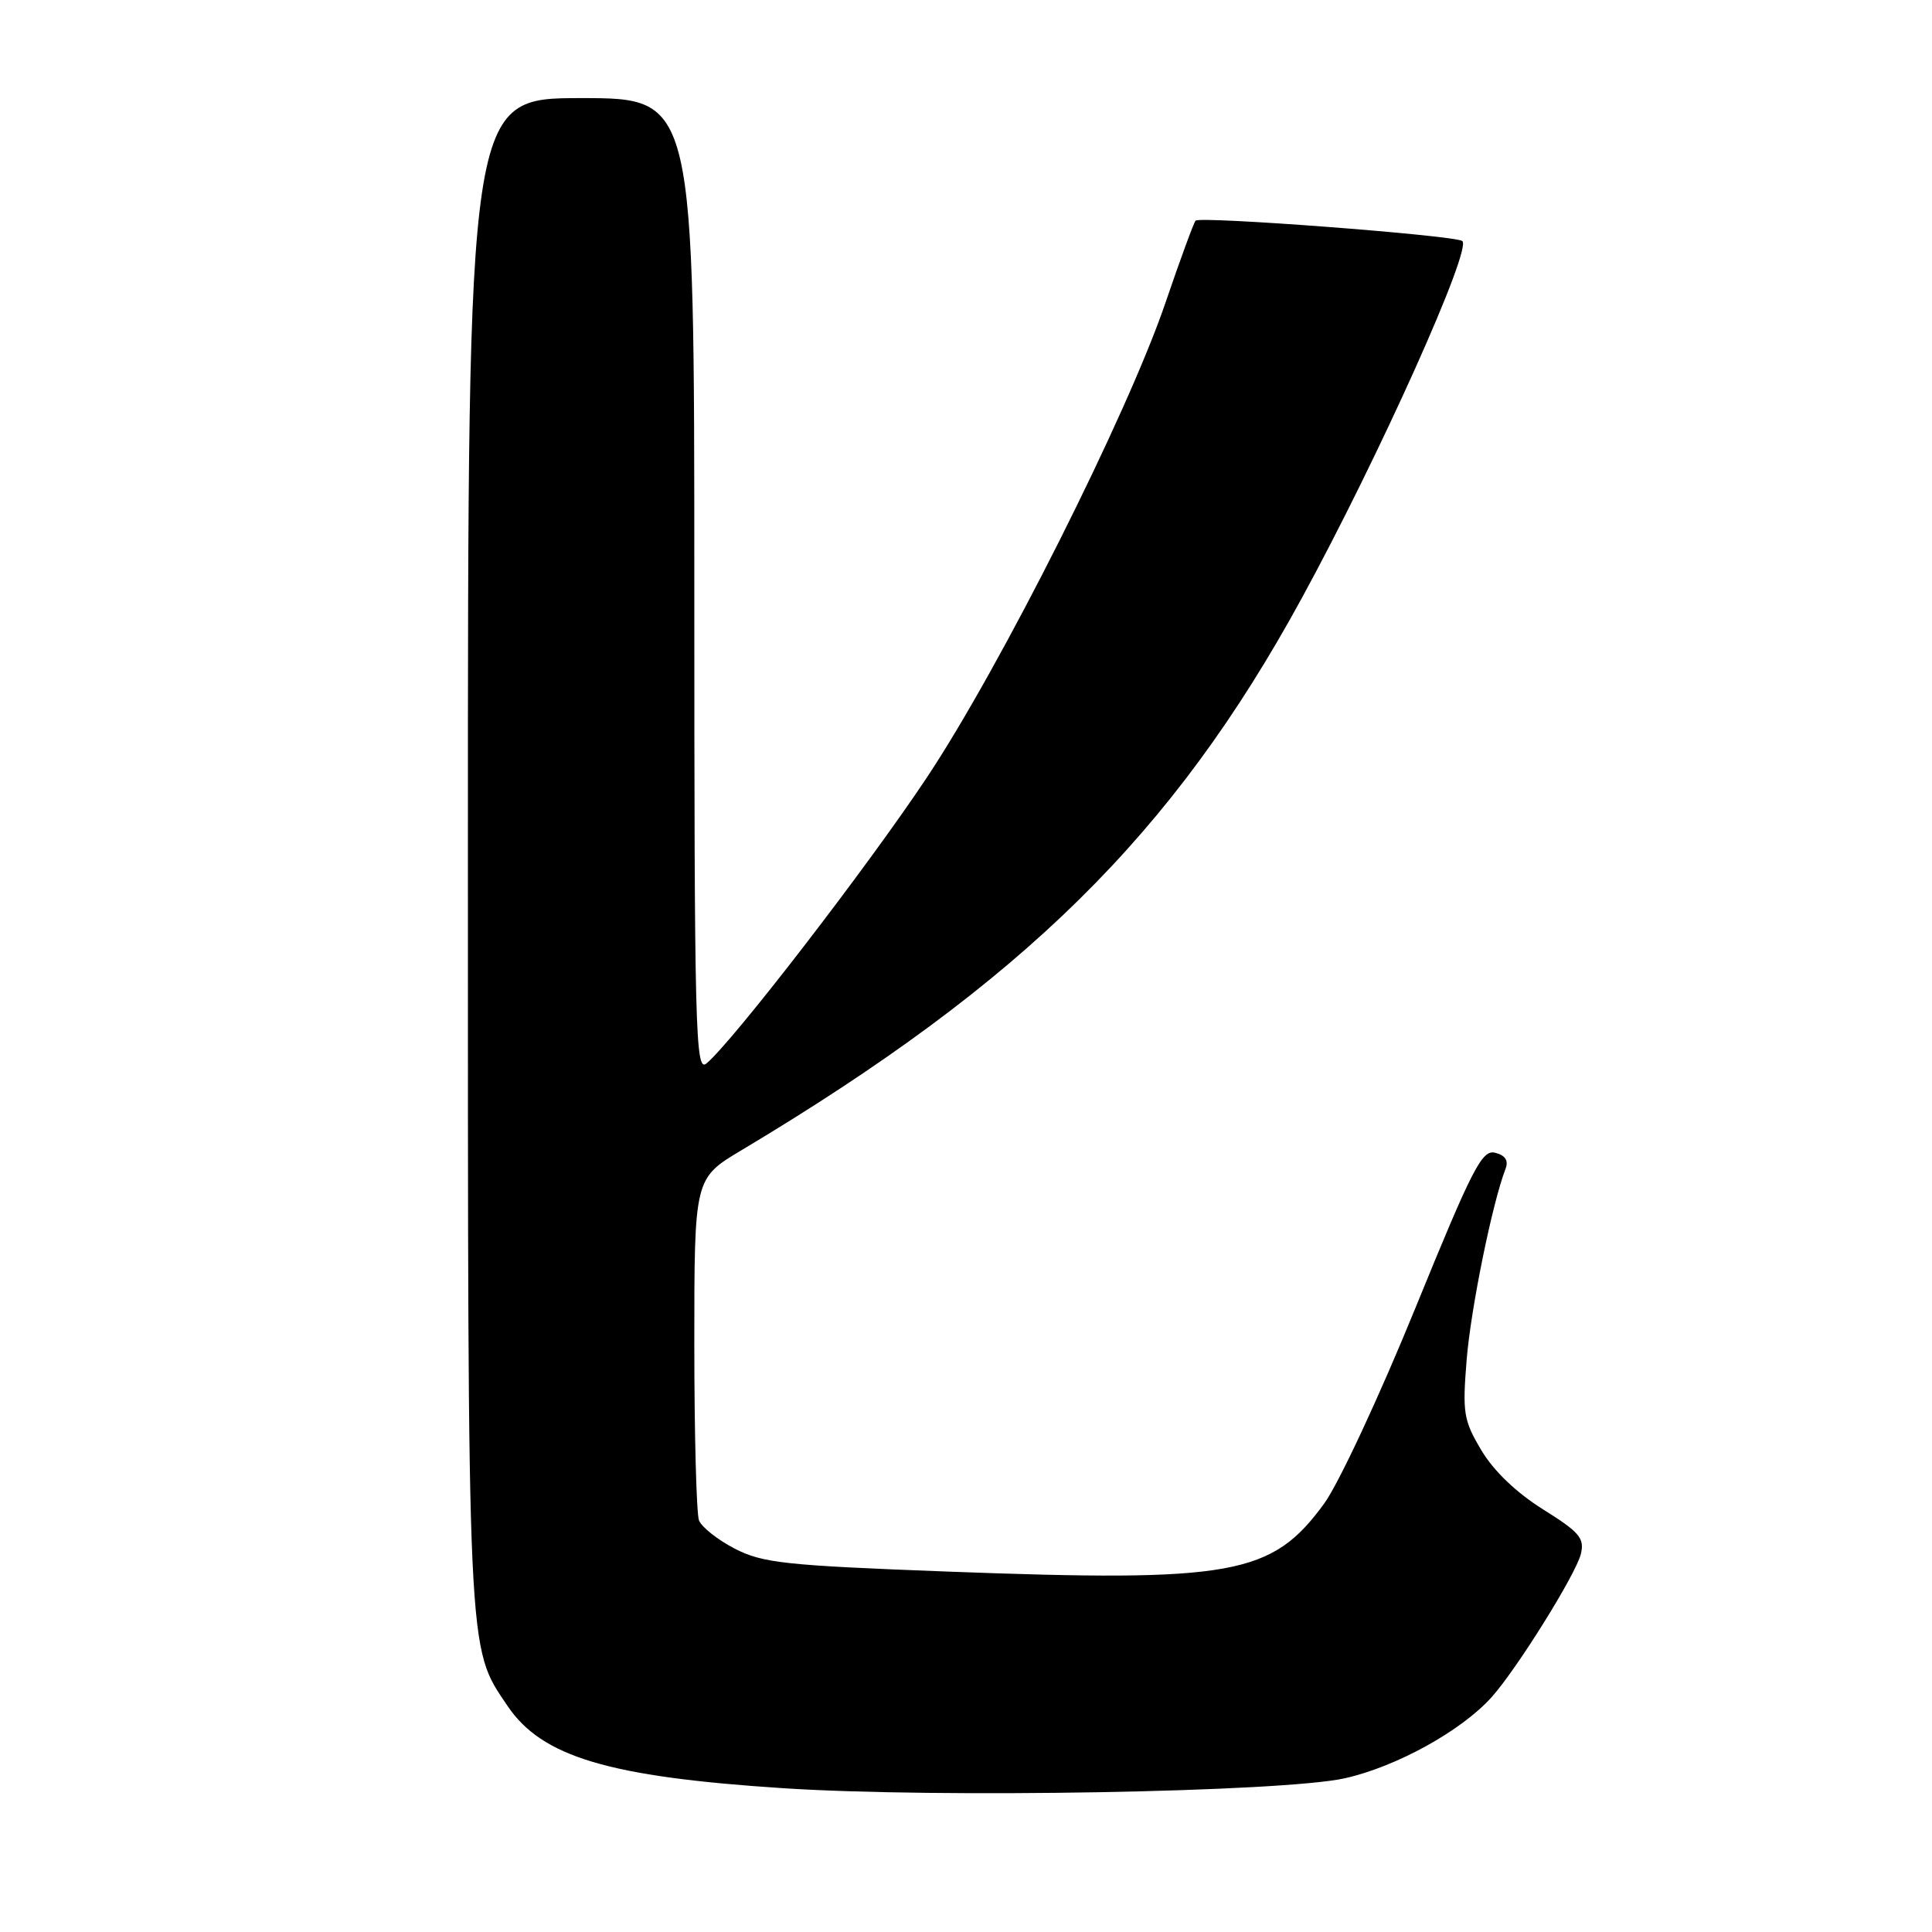 <?xml version="1.0" encoding="UTF-8" standalone="no"?>
<!DOCTYPE svg PUBLIC "-//W3C//DTD SVG 1.1//EN" "http://www.w3.org/Graphics/SVG/1.1/DTD/svg11.dtd" >
<svg xmlns="http://www.w3.org/2000/svg" xmlns:xlink="http://www.w3.org/1999/xlink" version="1.1" viewBox="0 0 256 256">
 <g >
 <path fill="currentColor"
d=" M 178.20 235.63 C 185.03 234.10 193.65 229.34 197.64 224.89 C 200.98 221.17 208.81 208.61 209.47 205.92 C 209.98 203.82 209.31 203.03 204.46 200.00 C 200.92 197.78 197.92 194.91 196.29 192.17 C 193.92 188.19 193.77 187.22 194.34 180.17 C 194.89 173.39 197.74 159.40 199.49 154.88 C 199.91 153.79 199.47 153.09 198.13 152.75 C 196.38 152.29 195.15 154.68 187.53 173.36 C 182.79 184.99 177.36 196.63 175.46 199.23 C 168.52 208.74 163.40 209.66 125.50 208.24 C 104.04 207.43 101.06 207.11 97.37 205.21 C 95.10 204.04 92.97 202.35 92.62 201.46 C 92.28 200.57 92.00 190.01 92.00 177.99 C 92.00 156.14 92.00 156.14 98.25 152.41 C 135.62 130.07 155.39 110.59 172.46 79.32 C 182.75 60.47 195.22 32.69 193.74 31.92 C 192.25 31.14 159.04 28.62 158.42 29.24 C 158.19 29.48 156.39 34.36 154.44 40.09 C 149.39 54.91 132.61 88.30 122.79 103.06 C 114.91 114.91 97.08 138.03 93.60 140.92 C 92.14 142.13 92.00 136.68 92.00 77.62 C 92.00 13.00 92.00 13.00 77.00 13.00 C 62.00 13.00 62.00 13.00 62.00 112.82 C 62.00 220.58 61.88 218.08 67.24 226.03 C 71.80 232.80 80.63 235.44 103.82 236.95 C 124.28 238.28 169.97 237.47 178.20 235.63 Z "/>
</g>
</svg>
